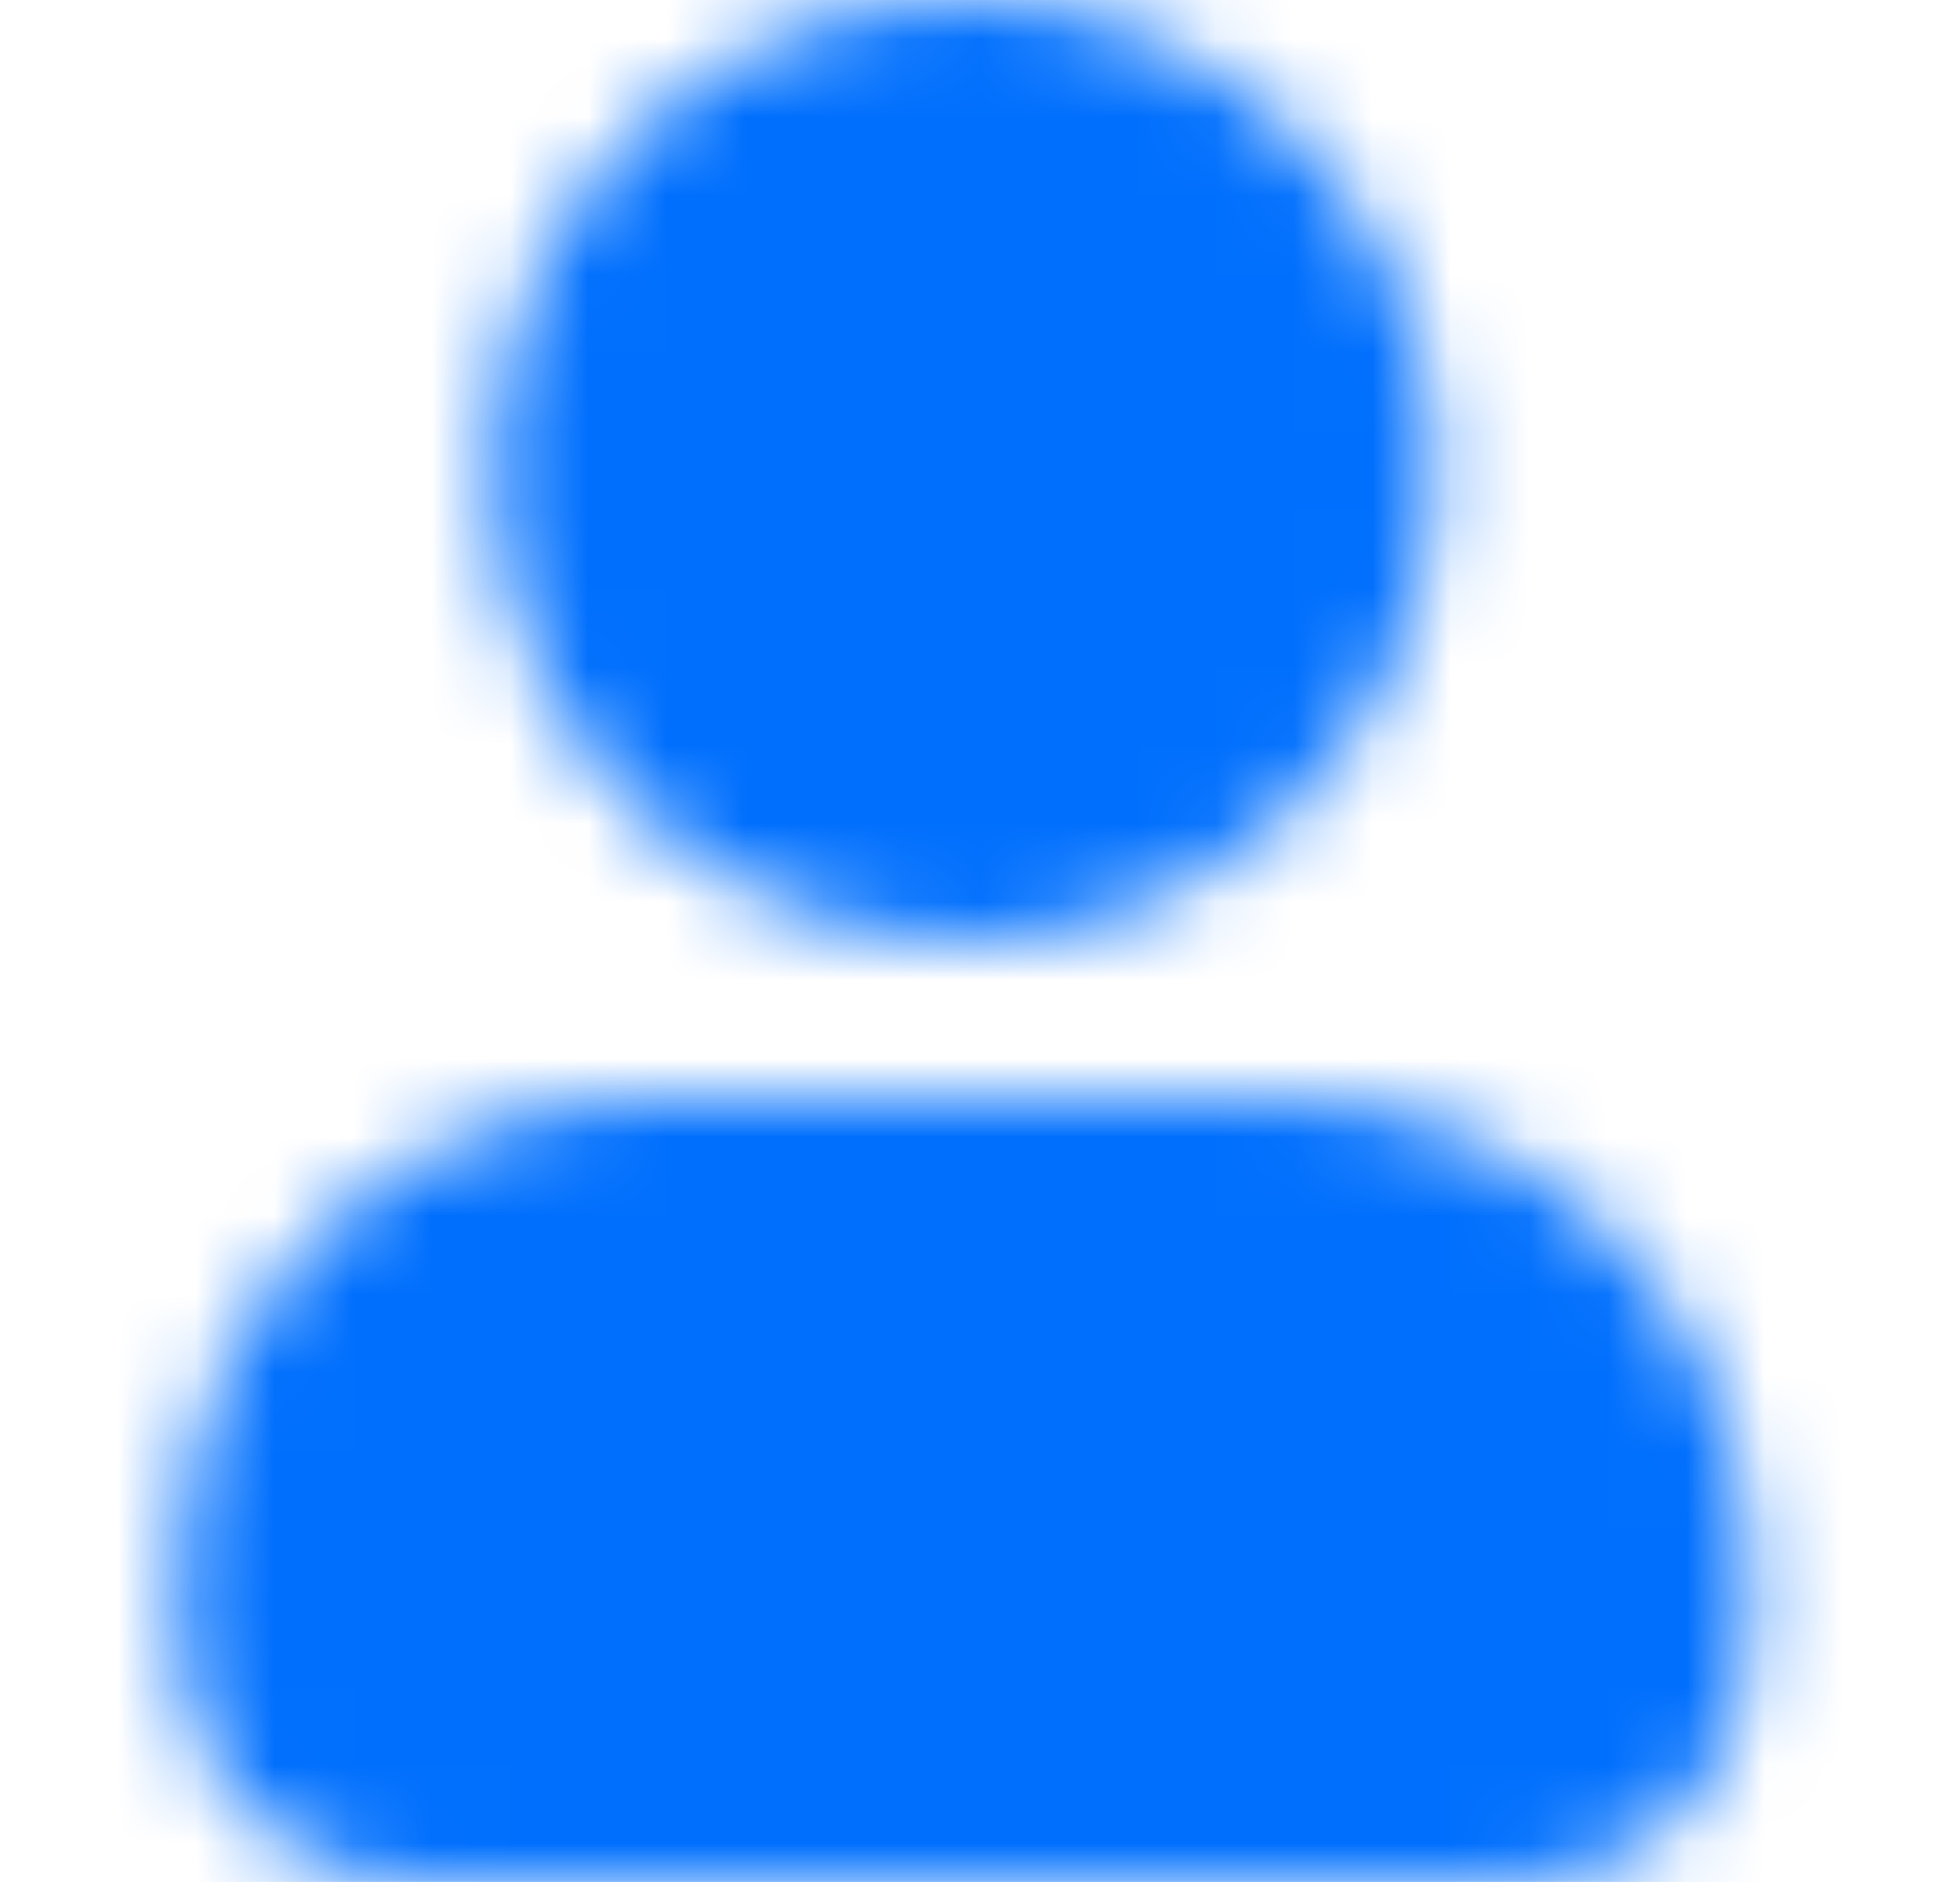 <svg width="25" height="24" viewBox="0 0 25 24" fill="none" xmlns="http://www.w3.org/2000/svg">
<mask id="mask0_3_685" style="mask-type:alpha" maskUnits="userSpaceOnUse" x="2" y="0" width="21" height="25">
<path d="M18.3 6C18.3 9.314 15.614 12 12.3 12C8.986 12 6.3 9.314 6.3 6C6.3 2.686 8.986 0 12.3 0C15.614 0 18.3 2.686 18.3 6Z" fill="#006FFD"/>
<path d="M2.3 20C2.3 16.687 4.986 14.001 8.3 14.001H16.3C19.614 14.001 22.3 16.687 22.3 20V21C22.3 22.657 20.957 24 19.3 24H5.3C3.643 24 2.3 22.657 2.3 21V20Z" fill="#006FFD"/>
</mask>
<g mask="url(#mask0_3_685)">
<rect x="0.3" y="-0.001" width="24" height="24" fill="#006FFD"/>
</g>
</svg>
